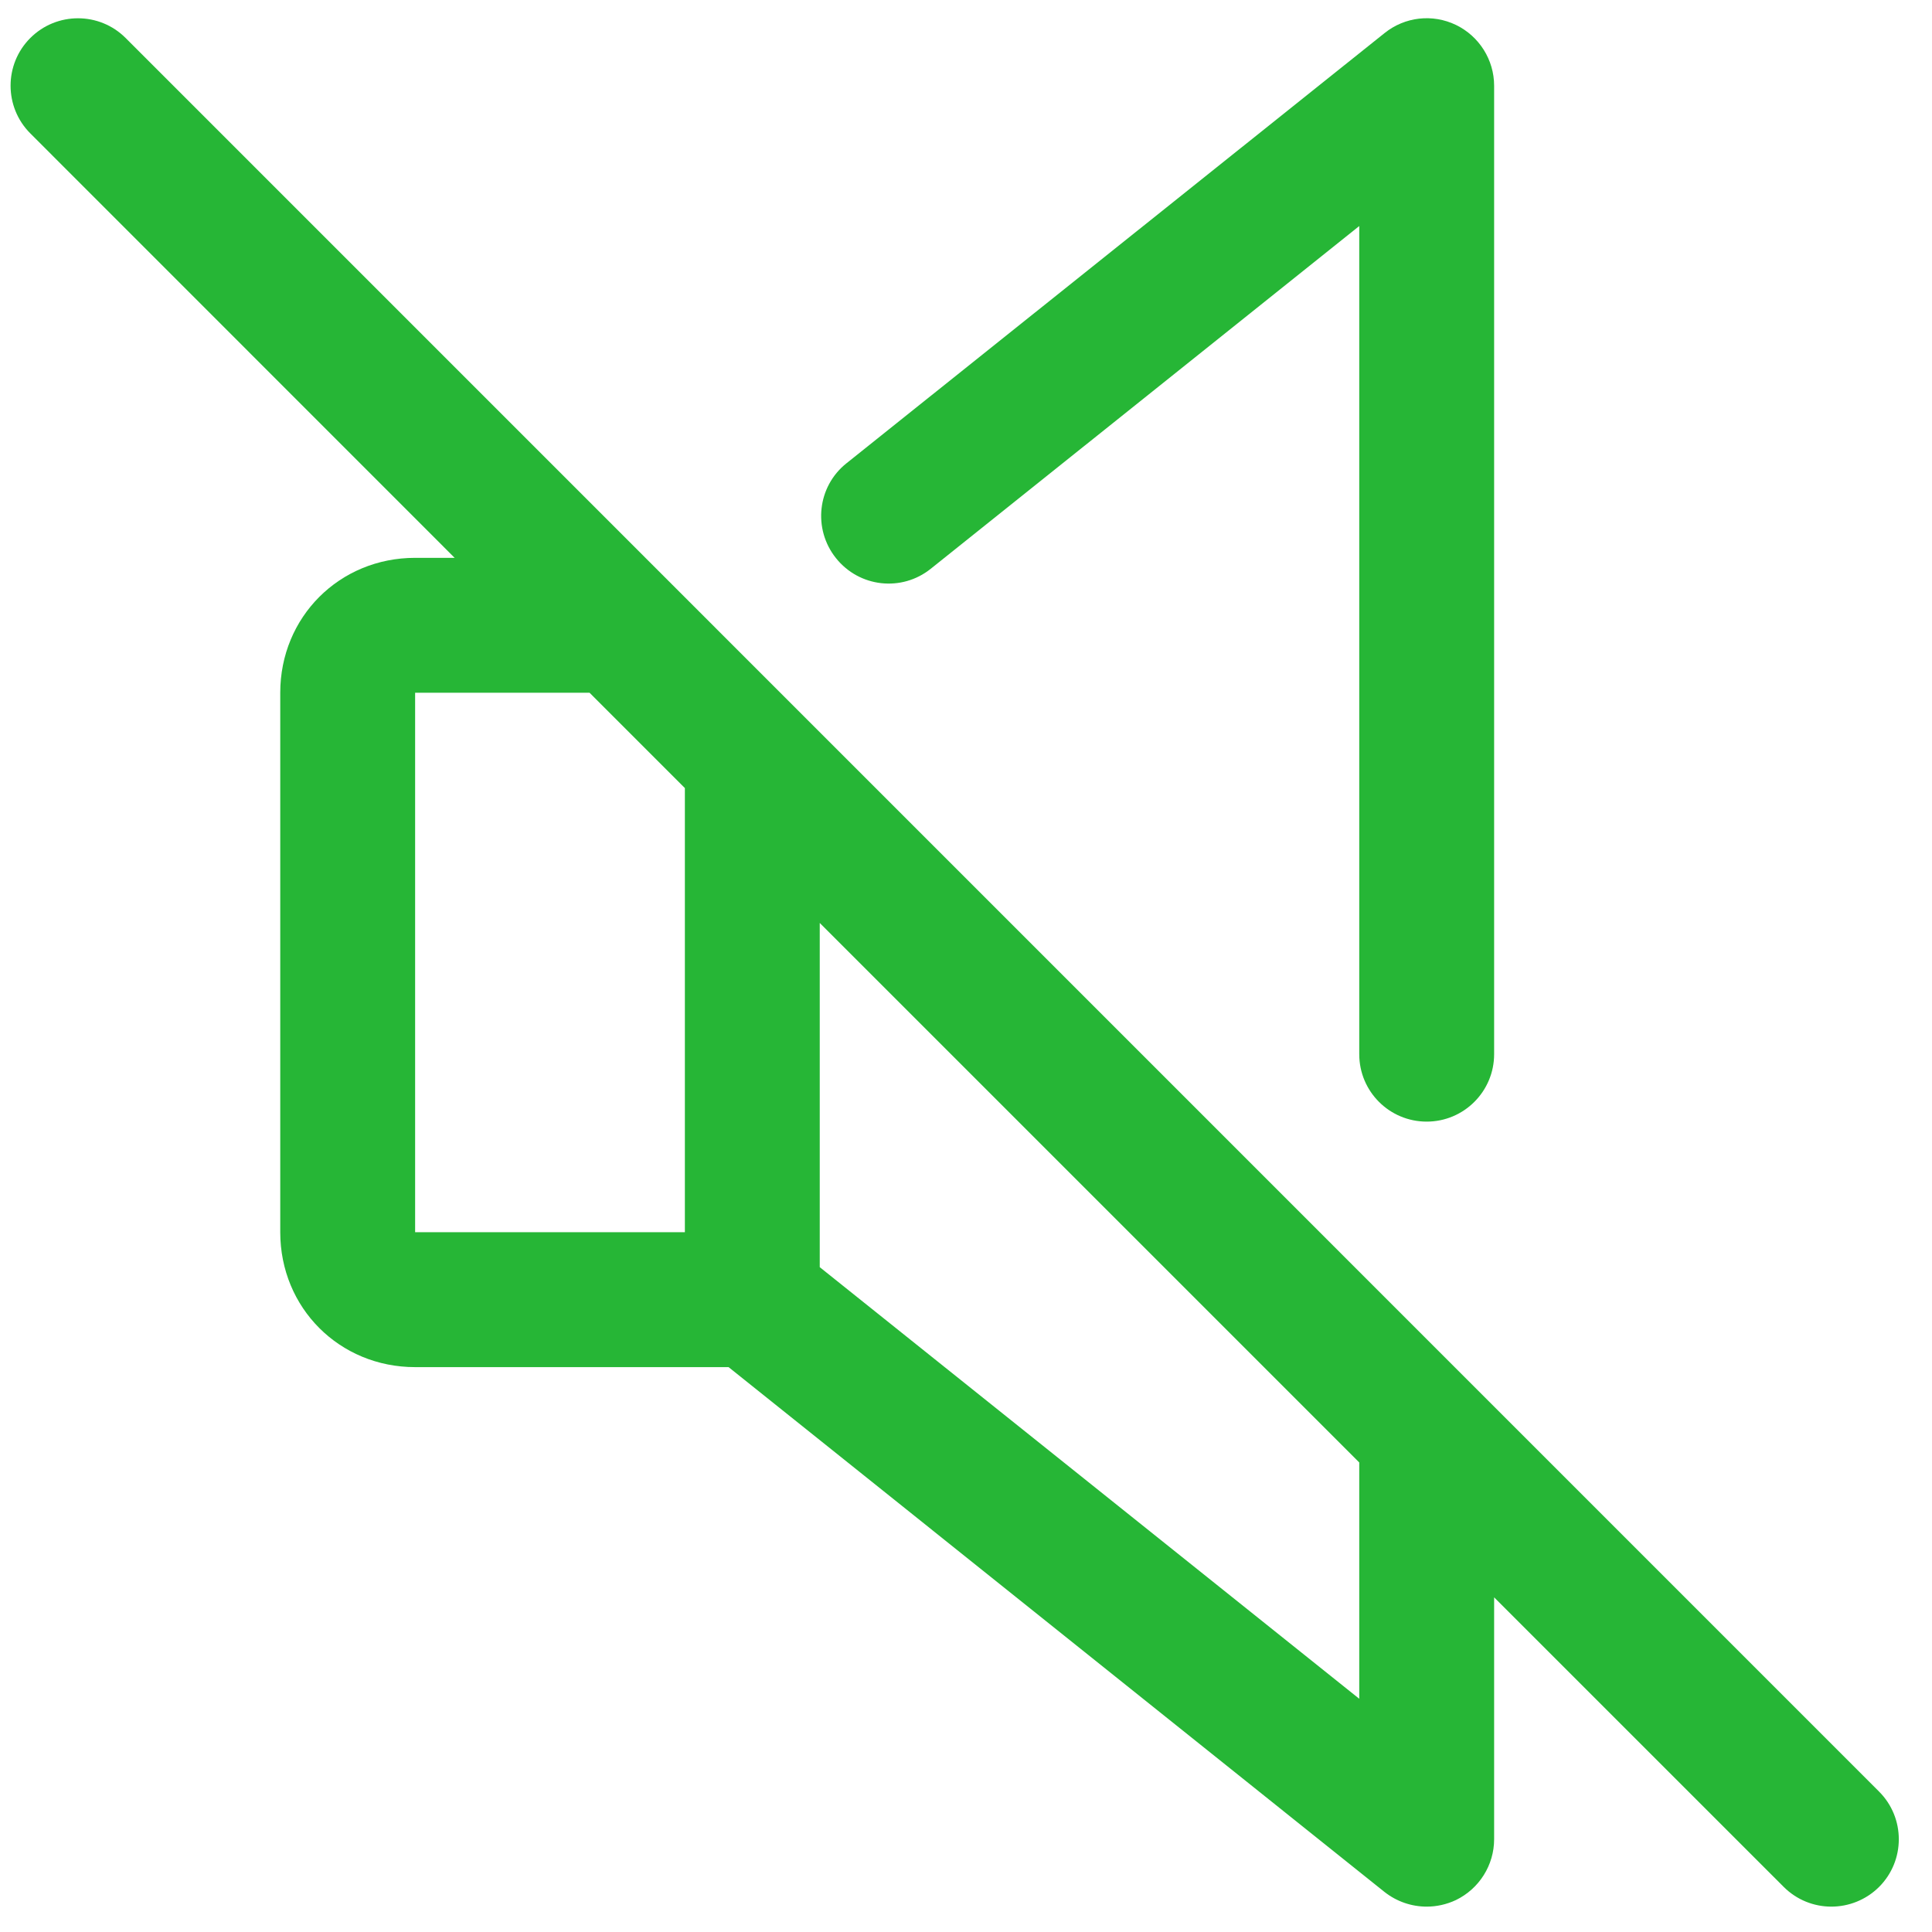 <svg width="53" height="53" viewBox="0 0 53 53" fill="none" xmlns="http://www.w3.org/2000/svg">
<path d="M39.941 0.684C39.294 0.373 38.539 0.462 37.984 0.906L23.221 12.709C22.421 13.346 22.295 14.511 22.932 15.31C23.572 16.113 24.734 16.243 25.533 15.603L37.288 6.201V28.919C37.288 29.944 38.117 30.769 39.138 30.769C40.159 30.769 40.988 29.941 40.988 28.919V2.353C40.988 1.642 40.581 0.995 39.941 0.684Z" fill="#26B636"/>
<path d="M51.548 49.148L3.447 1.043C2.726 0.321 1.553 0.321 0.831 1.043C0.11 1.764 0.11 2.937 0.831 3.659L12.472 15.303H11.388C9.312 15.303 7.688 16.927 7.688 19.003V33.803C7.688 35.879 9.312 37.504 11.388 37.504H19.987L37.98 51.901C38.317 52.167 38.727 52.304 39.138 52.304C39.408 52.304 39.682 52.245 39.941 52.123C40.581 51.812 40.988 51.164 40.988 50.454V43.819L48.929 51.76C49.291 52.123 49.765 52.304 50.238 52.304C50.712 52.304 51.186 52.123 51.548 51.764C52.27 51.042 52.27 49.869 51.548 49.148ZM18.788 33.803H11.388V19.003H16.172L18.788 21.619V33.803ZM37.288 46.602L22.488 34.762V25.319L37.288 40.119V46.602Z" fill="#26B636"/>
</svg>
